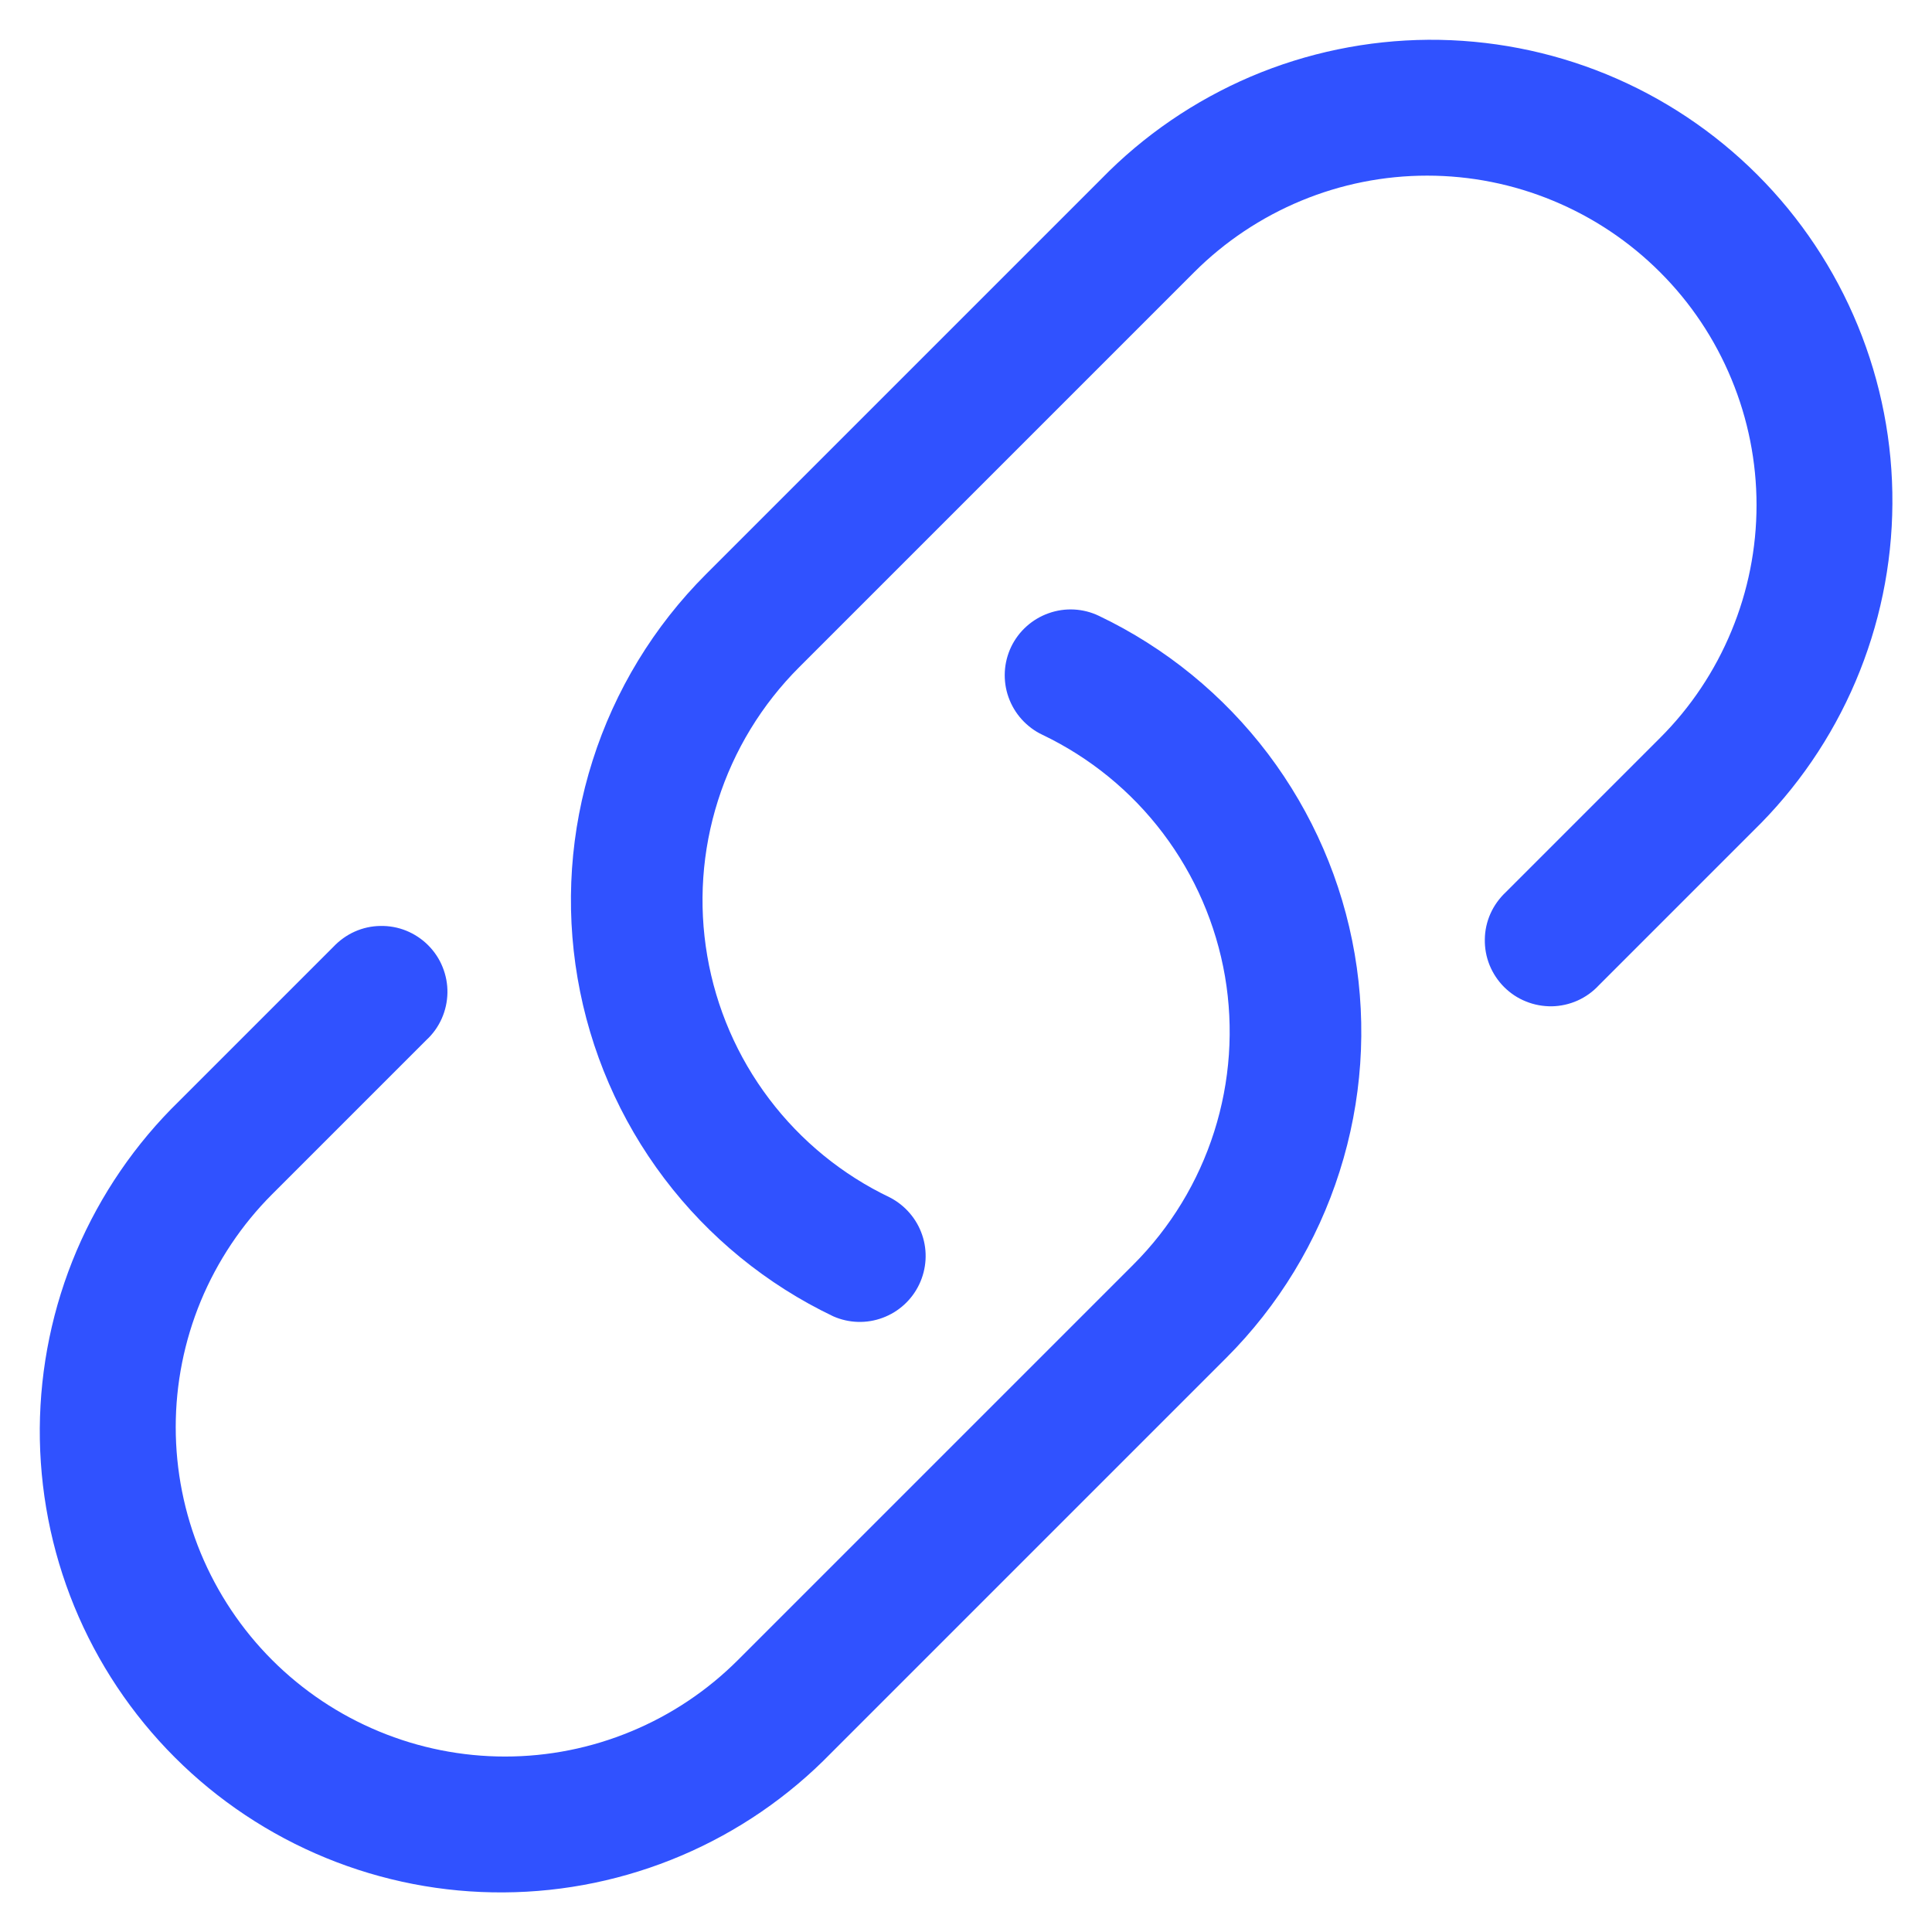<svg width="22" height="22" viewBox="0 0 22 22" fill="none" xmlns="http://www.w3.org/2000/svg">
<path fill-rule="evenodd" clip-rule="evenodd" d="M18.903 3.099C18.555 2.751 18.142 2.475 17.686 2.286C17.231 2.097 16.744 2 16.251 2C15.759 2 15.271 2.097 14.816 2.286C14.361 2.475 13.947 2.751 13.599 3.099L9.099 7.599C8.675 8.023 8.358 8.543 8.176 9.115C7.994 9.687 7.952 10.294 8.054 10.886C8.155 11.477 8.397 12.036 8.759 12.514C9.121 12.993 9.593 13.378 10.134 13.636C10.307 13.726 10.439 13.879 10.501 14.063C10.564 14.248 10.551 14.45 10.467 14.626C10.383 14.802 10.234 14.938 10.051 15.006C9.869 15.074 9.667 15.068 9.488 14.989C8.73 14.627 8.07 14.088 7.564 13.419C7.057 12.749 6.719 11.967 6.577 11.139C6.435 10.311 6.493 9.462 6.748 8.661C7.002 7.861 7.445 7.133 8.039 6.539L12.539 2.039C13.024 1.541 13.604 1.145 14.243 0.872C14.883 0.6 15.57 0.458 16.265 0.453C16.96 0.449 17.649 0.582 18.293 0.846C18.936 1.11 19.52 1.499 20.012 1.991C20.503 2.482 20.892 3.067 21.156 3.71C21.42 4.353 21.554 5.042 21.549 5.737C21.545 6.432 21.402 7.12 21.13 7.759C20.858 8.399 20.461 8.978 19.963 9.463L18.206 11.22C18.137 11.294 18.055 11.353 17.963 11.394C17.871 11.435 17.771 11.457 17.671 11.459C17.57 11.46 17.47 11.442 17.377 11.404C17.283 11.367 17.198 11.31 17.127 11.239C17.056 11.168 17 11.083 16.962 10.99C16.924 10.896 16.906 10.796 16.908 10.696C16.909 10.595 16.931 10.496 16.972 10.404C17.013 10.312 17.073 10.229 17.146 10.16L18.903 8.403C19.252 8.055 19.528 7.641 19.716 7.186C19.905 6.731 20.002 6.244 20.002 5.751C20.002 5.259 19.905 4.771 19.716 4.316C19.528 3.861 19.252 3.447 18.903 3.099ZM11.514 7.366C11.6 7.187 11.754 7.049 11.941 6.983C12.129 6.916 12.335 6.927 12.514 7.013C13.272 7.375 13.932 7.914 14.439 8.584C14.945 9.254 15.284 10.035 15.426 10.863C15.568 11.691 15.509 12.541 15.254 13.341C15 14.142 14.557 14.869 13.963 15.463L9.463 19.963C8.978 20.461 8.399 20.858 7.759 21.13C7.12 21.402 6.432 21.545 5.737 21.549C5.042 21.554 4.353 21.42 3.71 21.156C3.067 20.892 2.482 20.503 1.991 20.012C1.499 19.52 1.11 18.936 0.846 18.293C0.582 17.649 0.449 16.96 0.453 16.265C0.458 15.57 0.6 14.883 0.872 14.243C1.145 13.604 1.541 13.024 2.039 12.539L3.796 10.782C3.865 10.709 3.948 10.649 4.04 10.608C4.132 10.567 4.231 10.545 4.332 10.544C4.432 10.542 4.532 10.56 4.626 10.598C4.719 10.636 4.804 10.692 4.875 10.763C4.946 10.834 5.003 10.919 5.04 11.012C5.078 11.106 5.097 11.206 5.095 11.307C5.093 11.407 5.071 11.507 5.03 11.599C4.989 11.691 4.93 11.774 4.856 11.842L3.099 13.599C2.751 13.947 2.475 14.361 2.286 14.816C2.098 15.271 2.001 15.759 2.001 16.251C2.001 16.744 2.098 17.231 2.286 17.686C2.475 18.141 2.751 18.555 3.099 18.903C3.447 19.251 3.861 19.528 4.316 19.716C4.771 19.905 5.259 20.002 5.751 20.002C6.244 20.002 6.731 19.905 7.186 19.716C7.641 19.528 8.055 19.251 8.403 18.903L12.903 14.403C13.328 13.979 13.644 13.459 13.826 12.887C14.008 12.315 14.05 11.708 13.949 11.117C13.847 10.525 13.605 9.967 13.243 9.488C12.881 9.009 12.41 8.625 11.868 8.366C11.779 8.324 11.7 8.264 11.634 8.191C11.568 8.118 11.517 8.032 11.484 7.939C11.451 7.847 11.437 7.748 11.442 7.65C11.447 7.551 11.472 7.455 11.514 7.366Z" fill="#3052FF"/>
</svg>
